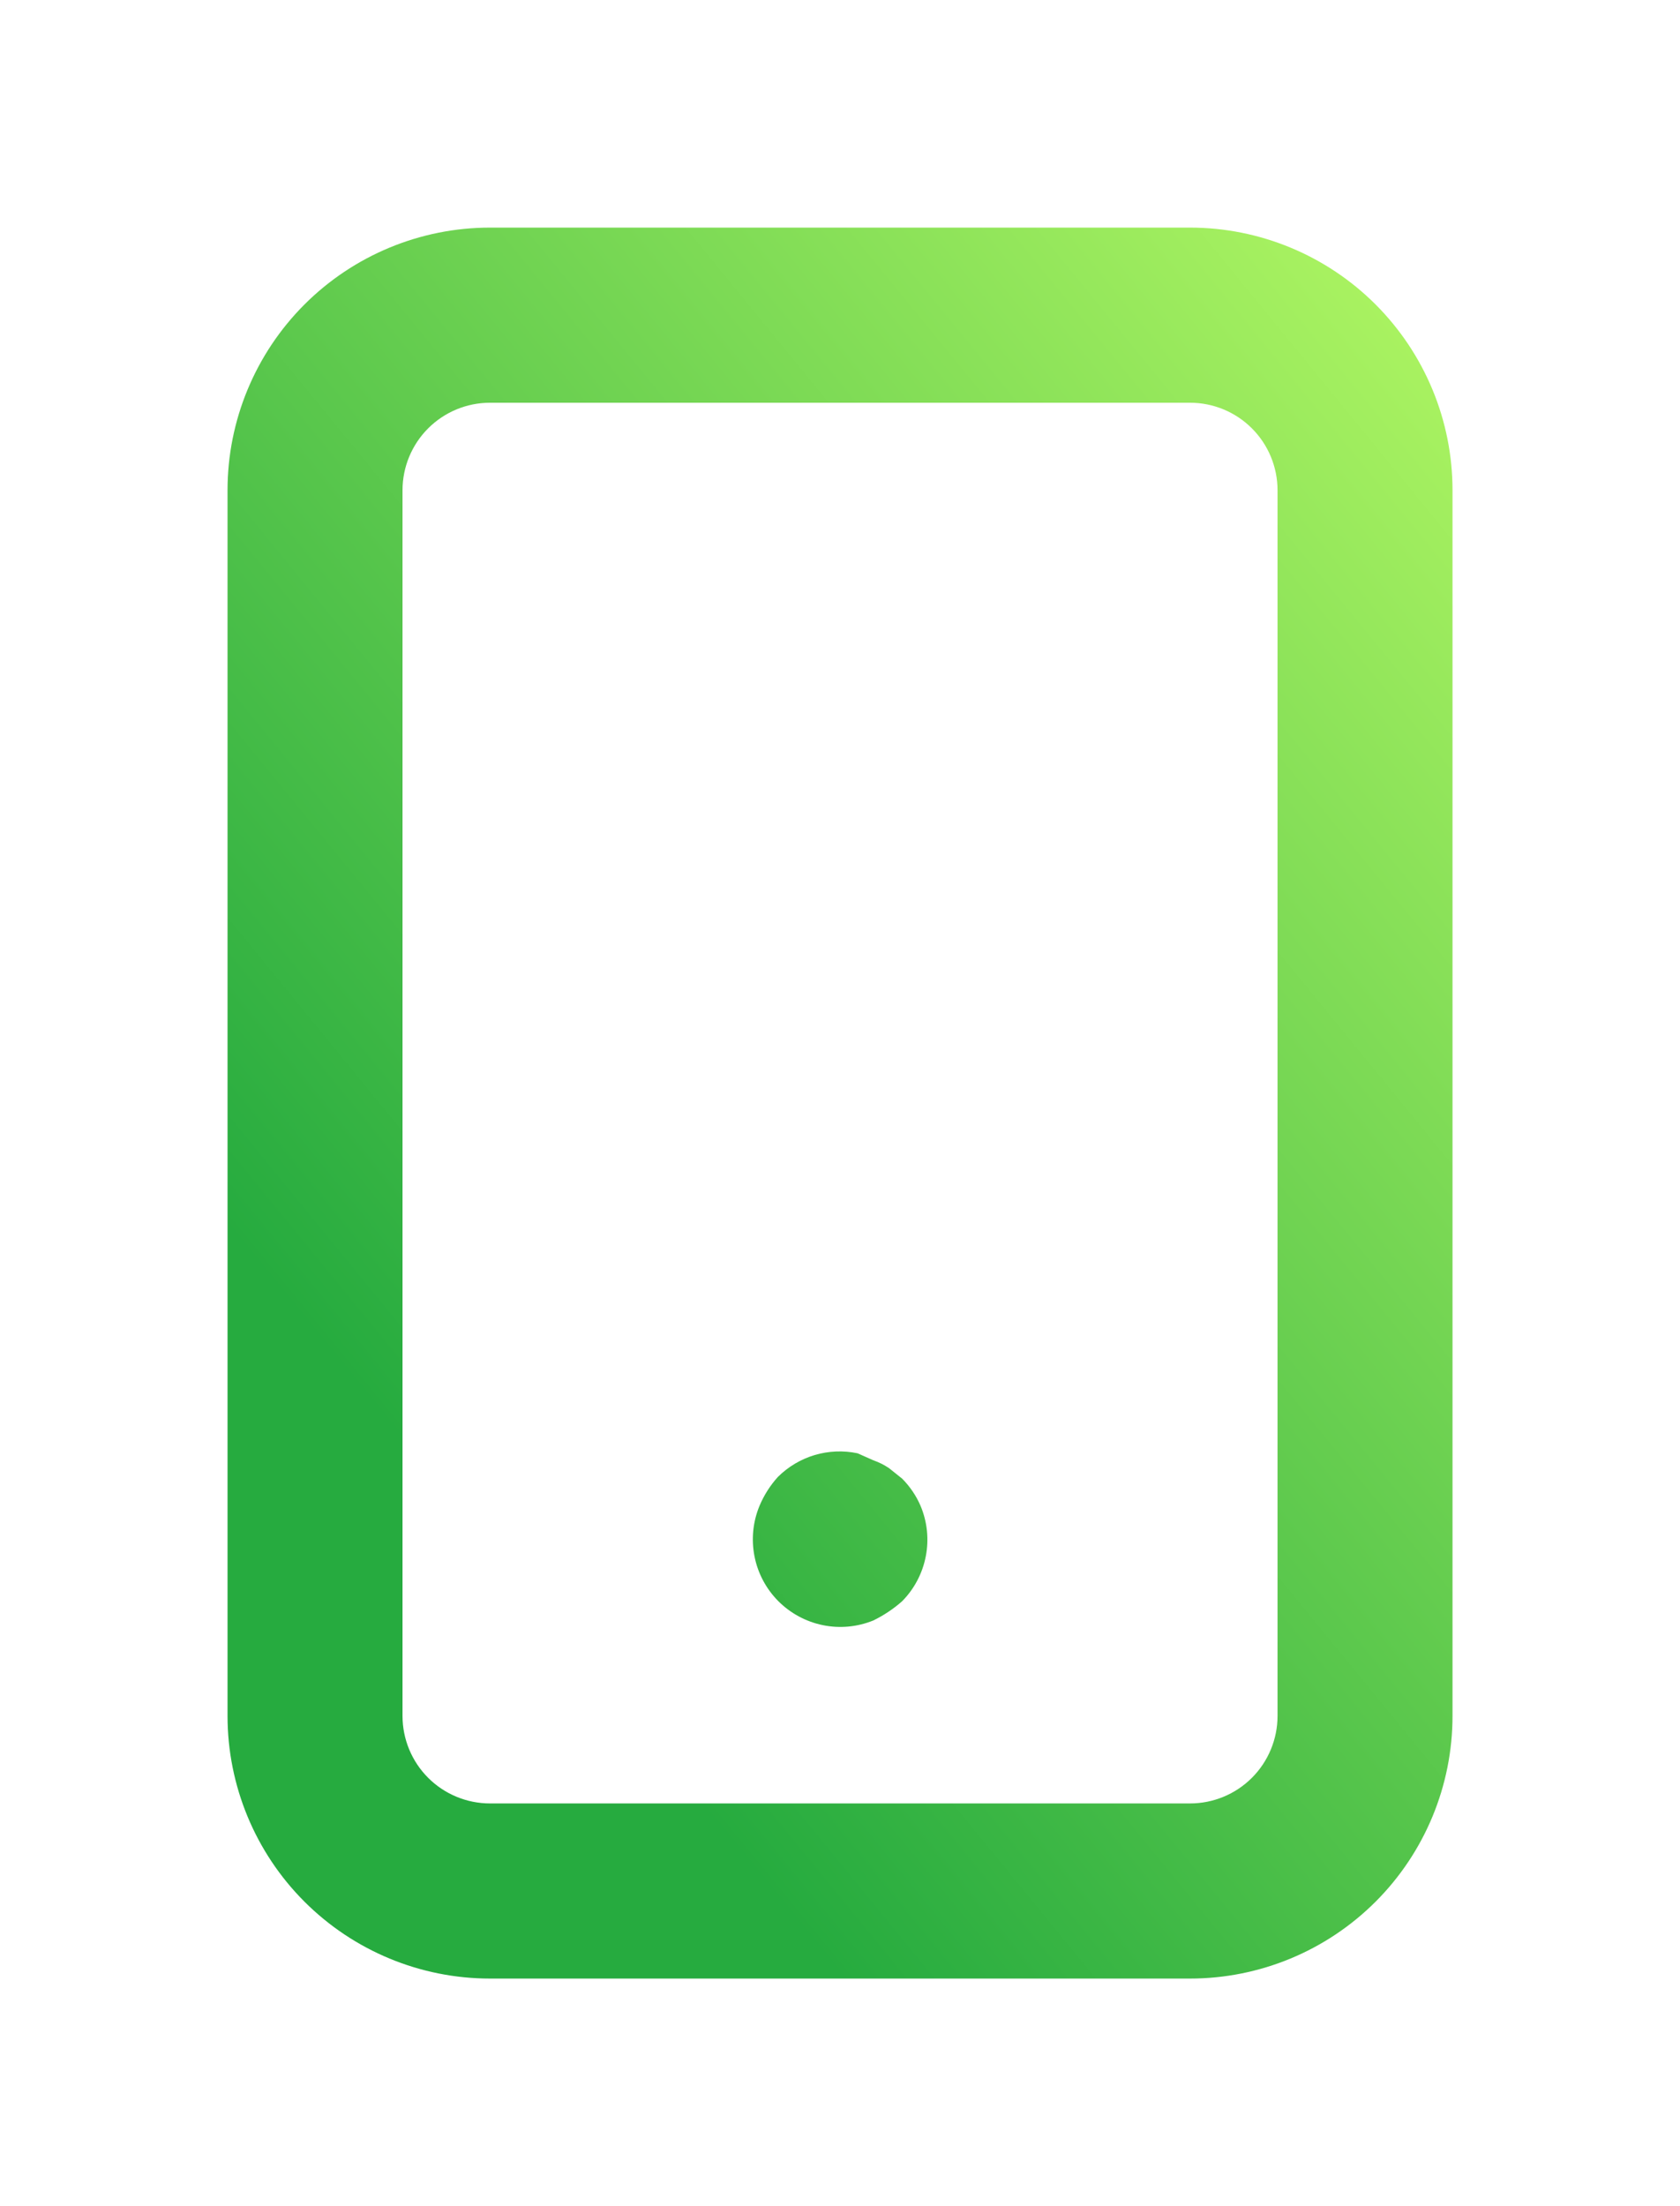 <svg width="32" height="42" viewBox="0 0 32 42" fill="none" xmlns="http://www.w3.org/2000/svg">
<g filter="url(#filter0_d)">
<path d="M13.184 32.15L12.934 31.95C12.841 31.887 12.74 31.837 12.634 31.8L12.334 31.667C12.064 31.61 11.784 31.622 11.519 31.7C11.254 31.779 11.013 31.922 10.817 32.117C10.67 32.279 10.552 32.465 10.467 32.667C10.341 32.97 10.308 33.305 10.371 33.627C10.434 33.95 10.592 34.247 10.823 34.48C11.055 34.713 11.351 34.873 11.673 34.939C11.995 35.005 12.329 34.974 12.634 34.85C12.833 34.753 13.018 34.63 13.184 34.483C13.415 34.249 13.572 33.951 13.634 33.628C13.697 33.305 13.662 32.97 13.534 32.667C13.451 32.474 13.332 32.299 13.184 32.15V32.15ZM18.667 8.333H5.334C4.008 8.333 2.736 8.86 1.798 9.798C0.861 10.736 0.334 12.007 0.334 13.333V36.667C0.334 37.993 0.861 39.265 1.798 40.202C2.736 41.14 4.008 41.667 5.334 41.667H18.667C19.993 41.667 21.265 41.14 22.203 40.202C23.14 39.265 23.667 37.993 23.667 36.667V13.333C23.667 12.007 23.14 10.736 22.203 9.798C21.265 8.86 19.993 8.333 18.667 8.333ZM20.334 36.667C20.334 37.109 20.158 37.533 19.846 37.845C19.533 38.158 19.109 38.333 18.667 38.333H5.334C4.892 38.333 4.468 38.158 4.155 37.845C3.843 37.533 3.667 37.109 3.667 36.667V13.333C3.667 12.891 3.843 12.467 4.155 12.155C4.468 11.842 4.892 11.667 5.334 11.667H18.667C19.109 11.667 19.533 11.842 19.846 12.155C20.158 12.467 20.334 12.891 20.334 13.333V36.667Z" fill="url(#paint0_linear)"/>
</g>
<defs>
<filter id="filter0_d" x="0.334" y="0.333" width="31.333" height="41.333" filterUnits="userSpaceOnUse" color-interpolation-filters="sRGB">
<feFlood flood-opacity="0" result="BackgroundImageFix"/>
<feColorMatrix in="SourceAlpha" type="matrix" values="0 0 0 0 0 0 0 0 0 0 0 0 0 0 0 0 0 0 127 0"/>
<feOffset dx="4" dy="-4"/>
<feGaussianBlur stdDeviation="2"/>
<feColorMatrix type="matrix" values="0 0 0 0 0.698 0 0 0 0 0.969 0 0 0 0 0.388 0 0 0 0.25 0"/>
<feBlend mode="normal" in2="BackgroundImageFix" result="effect1_dropShadow"/>
<feBlend mode="normal" in="SourceGraphic" in2="effect1_dropShadow" result="shape"/>
</filter>
<linearGradient id="paint0_linear" x1="23.667" y1="8.333" x2="0.344" y2="27.428" gradientUnits="userSpaceOnUse">
<stop stop-color="#B2F763"/>
<stop offset="1" stop-color="#26AB3F"/>
</linearGradient>
</defs>
</svg>
